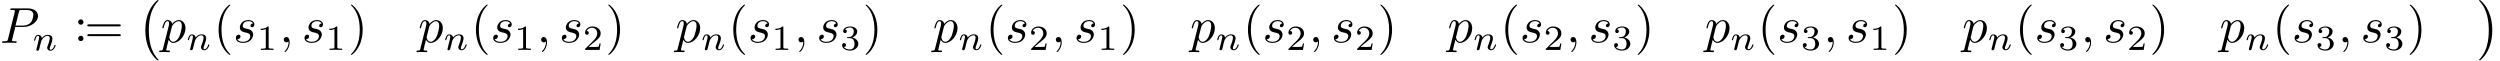 <?xml version='1.0' encoding='UTF-8'?>
<!-- This file was generated by dvisvgm 2.13.3 -->
<svg version='1.1' xmlns='http://www.w3.org/2000/svg' xmlns:xlink='http://www.w3.org/1999/xlink' width='741.028pt' height='17.933pt' viewBox='-19.514 46.191 741.028 17.933'>
<defs>
<path id='g2-40' d='M3.298 2.391C3.298 2.361 3.298 2.341 3.128 2.172C1.883 .917 1.564-.966 1.564-2.491C1.564-4.224 1.943-5.958 3.168-7.203C3.298-7.323 3.298-7.342 3.298-7.372C3.298-7.442 3.258-7.472 3.198-7.472C3.098-7.472 2.202-6.795 1.614-5.529C1.106-4.433 .986-3.328 .986-2.491C.986-1.714 1.096-.508 1.644 .618C2.242 1.843 3.098 2.491 3.198 2.491C3.258 2.491 3.298 2.461 3.298 2.391Z'/>
<path id='g2-41' d='M2.879-2.491C2.879-3.268 2.77-4.473 2.222-5.599C1.624-6.824 .767-7.472 .667-7.472C.608-7.472 .568-7.432 .568-7.372C.568-7.342 .568-7.323 .757-7.143C1.733-6.157 2.301-4.573 2.301-2.491C2.301-.787 1.933 .966 .697 2.222C.568 2.341 .568 2.361 .568 2.391C.568 2.451 .608 2.491 .667 2.491C.767 2.491 1.664 1.813 2.252 .548C2.76-.548 2.879-1.654 2.879-2.491Z'/>
<path id='g2-58' d='M1.913-3.766C1.913-4.055 1.674-4.294 1.385-4.294S.857-4.055 .857-3.766S1.096-3.238 1.385-3.238S1.913-3.477 1.913-3.766ZM1.913-.528C1.913-.817 1.674-1.056 1.385-1.056S.857-.817 .857-.528S1.096 0 1.385 0S1.913-.239 1.913-.528Z'/>
<path id='g2-61' d='M6.844-3.258C6.994-3.258 7.183-3.258 7.183-3.457S6.994-3.656 6.854-3.656H.887C.747-3.656 .558-3.656 .558-3.457S.747-3.258 .897-3.258H6.844ZM6.854-1.325C6.994-1.325 7.183-1.325 7.183-1.524S6.994-1.724 6.844-1.724H.897C.747-1.724 .558-1.724 .558-1.524S.747-1.325 .887-1.325H6.854Z'/>
<path id='g3-49' d='M2.336-4.435C2.336-4.624 2.322-4.631 2.127-4.631C1.681-4.191 1.046-4.184 .76-4.184V-3.933C.928-3.933 1.388-3.933 1.771-4.129V-.572C1.771-.342 1.771-.251 1.074-.251H.809V0C.934-.007 1.792-.028 2.05-.028C2.267-.028 3.145-.007 3.299 0V-.251H3.034C2.336-.251 2.336-.342 2.336-.572V-4.435Z'/>
<path id='g3-50' d='M3.522-1.269H3.285C3.264-1.116 3.194-.704 3.103-.635C3.048-.593 2.511-.593 2.413-.593H1.13C1.862-1.241 2.106-1.437 2.525-1.764C3.041-2.176 3.522-2.608 3.522-3.271C3.522-4.115 2.783-4.631 1.89-4.631C1.025-4.631 .439-4.024 .439-3.382C.439-3.027 .739-2.992 .809-2.992C.976-2.992 1.179-3.11 1.179-3.361C1.179-3.487 1.13-3.731 .767-3.731C.983-4.226 1.458-4.38 1.785-4.38C2.483-4.38 2.845-3.836 2.845-3.271C2.845-2.664 2.413-2.183 2.19-1.932L.509-.272C.439-.209 .439-.195 .439 0H3.313L3.522-1.269Z'/>
<path id='g3-51' d='M1.904-2.329C2.448-2.329 2.838-1.953 2.838-1.206C2.838-.342 2.336-.084 1.932-.084C1.653-.084 1.039-.16 .746-.572C1.074-.586 1.151-.816 1.151-.962C1.151-1.186 .983-1.346 .767-1.346C.572-1.346 .377-1.227 .377-.941C.377-.286 1.102 .139 1.946 .139C2.915 .139 3.585-.509 3.585-1.206C3.585-1.75 3.138-2.294 2.371-2.455C3.103-2.72 3.368-3.243 3.368-3.668C3.368-4.219 2.734-4.631 1.96-4.631S.593-4.254 .593-3.696C.593-3.459 .746-3.327 .955-3.327C1.172-3.327 1.311-3.487 1.311-3.682C1.311-3.884 1.172-4.031 .955-4.045C1.2-4.352 1.681-4.428 1.939-4.428C2.253-4.428 2.692-4.275 2.692-3.668C2.692-3.375 2.594-3.055 2.413-2.838C2.183-2.573 1.988-2.559 1.639-2.538C1.465-2.525 1.451-2.525 1.416-2.518C1.402-2.518 1.346-2.504 1.346-2.427C1.346-2.329 1.409-2.329 1.527-2.329H1.904Z'/>
<path id='g1-110' d='M.851-.439C.823-.349 .781-.174 .781-.153C.781 0 .907 .07 1.018 .07C1.144 .07 1.255-.021 1.29-.084S1.381-.37 1.416-.516C1.451-.649 1.527-.969 1.569-1.144C1.611-1.297 1.653-1.451 1.688-1.611C1.764-1.897 1.778-1.953 1.981-2.239C2.176-2.518 2.504-2.88 3.027-2.88C3.431-2.88 3.438-2.525 3.438-2.392C3.438-1.974 3.138-1.2 3.027-.907C2.95-.711 2.922-.649 2.922-.53C2.922-.16 3.229 .07 3.585 .07C4.282 .07 4.589-.893 4.589-.997C4.589-1.088 4.498-1.088 4.477-1.088C4.38-1.088 4.373-1.046 4.345-.969C4.184-.411 3.884-.126 3.605-.126C3.459-.126 3.431-.223 3.431-.37C3.431-.53 3.466-.621 3.592-.934C3.675-1.151 3.961-1.89 3.961-2.28C3.961-2.957 3.424-3.075 3.055-3.075C2.476-3.075 2.085-2.72 1.876-2.441C1.827-2.922 1.416-3.075 1.13-3.075C.83-3.075 .669-2.859 .579-2.699C.425-2.441 .328-2.043 .328-2.008C.328-1.918 .425-1.918 .446-1.918C.544-1.918 .551-1.939 .6-2.127C.704-2.538 .837-2.88 1.109-2.88C1.29-2.88 1.339-2.727 1.339-2.538C1.339-2.406 1.276-2.148 1.227-1.96S1.109-1.485 1.074-1.332L.851-.439Z'/>
<path id='g4-0' d='M4.115 11.447C4.115 11.407 4.095 11.387 4.075 11.357C3.616 10.869 2.939 10.062 2.521 8.438C2.291 7.532 2.202 6.506 2.202 5.579C2.202 2.959 2.829 1.126 4.025-.169C4.115-.259 4.115-.279 4.115-.299C4.115-.399 4.035-.399 3.995-.399C3.846-.399 3.308 .199 3.178 .349C2.162 1.554 1.514 3.347 1.514 5.569C1.514 6.984 1.763 8.986 3.068 10.67C3.168 10.79 3.816 11.547 3.995 11.547C4.035 11.547 4.115 11.547 4.115 11.447Z'/>
<path id='g4-1' d='M3.039 5.579C3.039 4.164 2.79 2.162 1.484 .478C1.385 .359 .737-.399 .558-.399C.508-.399 .438-.379 .438-.299C.438-.259 .458-.229 .498-.199C.976 .319 1.624 1.126 2.032 2.71C2.262 3.616 2.351 4.643 2.351 5.569C2.351 6.575 2.262 7.592 2.002 8.568C1.624 9.963 1.036 10.76 .528 11.318C.438 11.407 .438 11.427 .438 11.447C.438 11.527 .508 11.547 .558 11.547C.707 11.547 1.255 10.939 1.375 10.8C2.391 9.594 3.039 7.801 3.039 5.579Z'/>
<path id='g0-59' d='M2.022-.01C2.022-.667 1.773-1.056 1.385-1.056C1.056-1.056 .857-.807 .857-.528C.857-.259 1.056 0 1.385 0C1.504 0 1.634-.04 1.733-.13C1.763-.149 1.773-.159 1.783-.159S1.803-.149 1.803-.01C1.803 .727 1.455 1.325 1.126 1.654C1.016 1.763 1.016 1.783 1.016 1.813C1.016 1.883 1.066 1.923 1.116 1.923C1.225 1.923 2.022 1.156 2.022-.01Z'/>
<path id='g0-80' d='M3.019-3.148H4.712C6.127-3.148 7.512-4.184 7.512-5.3C7.512-6.067 6.854-6.804 5.549-6.804H2.321C2.132-6.804 2.022-6.804 2.022-6.615C2.022-6.496 2.112-6.496 2.311-6.496C2.441-6.496 2.62-6.486 2.74-6.476C2.899-6.456 2.959-6.426 2.959-6.316C2.959-6.276 2.949-6.247 2.919-6.127L1.584-.777C1.484-.389 1.465-.309 .677-.309C.508-.309 .399-.309 .399-.12C.399 0 .518 0 .548 0C.827 0 1.534-.03 1.813-.03C2.022-.03 2.242-.02 2.451-.02C2.67-.02 2.889 0 3.098 0C3.168 0 3.298 0 3.298-.199C3.298-.309 3.208-.309 3.019-.309C2.65-.309 2.371-.309 2.371-.488C2.371-.548 2.391-.598 2.401-.658L3.019-3.148ZM3.736-6.117C3.826-6.466 3.846-6.496 4.274-6.496H5.23C6.057-6.496 6.585-6.227 6.585-5.539C6.585-5.151 6.386-4.294 5.998-3.935C5.499-3.487 4.902-3.407 4.463-3.407H3.059L3.736-6.117Z'/>
<path id='g0-112' d='M.448 1.215C.369 1.554 .349 1.624-.09 1.624C-.209 1.624-.319 1.624-.319 1.813C-.319 1.893-.269 1.933-.189 1.933C.08 1.933 .369 1.903 .648 1.903C.976 1.903 1.315 1.933 1.634 1.933C1.684 1.933 1.813 1.933 1.813 1.733C1.813 1.624 1.714 1.624 1.574 1.624C1.076 1.624 1.076 1.554 1.076 1.465C1.076 1.345 1.494-.279 1.564-.528C1.694-.239 1.973 .11 2.481 .11C3.636 .11 4.882-1.345 4.882-2.809C4.882-3.746 4.314-4.403 3.557-4.403C3.059-4.403 2.58-4.045 2.252-3.656C2.152-4.194 1.724-4.403 1.355-4.403C.897-4.403 .707-4.015 .618-3.836C.438-3.497 .309-2.899 .309-2.869C.309-2.77 .408-2.77 .428-2.77C.528-2.77 .538-2.78 .598-2.999C.767-3.706 .966-4.184 1.325-4.184C1.494-4.184 1.634-4.105 1.634-3.726C1.634-3.497 1.604-3.387 1.564-3.218L.448 1.215ZM2.202-3.108C2.271-3.377 2.54-3.656 2.72-3.806C3.068-4.115 3.357-4.184 3.527-4.184C3.925-4.184 4.164-3.836 4.164-3.248S3.836-1.514 3.656-1.136C3.318-.438 2.839-.11 2.471-.11C1.813-.11 1.684-.936 1.684-.996C1.684-1.016 1.684-1.036 1.714-1.156L2.202-3.108Z'/>
<path id='g0-115' d='M3.895-3.726C3.616-3.716 3.417-3.497 3.417-3.278C3.417-3.138 3.507-2.989 3.726-2.989S4.184-3.158 4.184-3.547C4.184-3.995 3.756-4.403 2.999-4.403C1.684-4.403 1.315-3.387 1.315-2.949C1.315-2.172 2.052-2.022 2.341-1.963C2.859-1.863 3.377-1.753 3.377-1.205C3.377-.946 3.148-.11 1.953-.11C1.813-.11 1.046-.11 .817-.638C1.196-.588 1.445-.887 1.445-1.166C1.445-1.395 1.285-1.514 1.076-1.514C.817-1.514 .518-1.305 .518-.857C.518-.289 1.086 .11 1.943 .11C3.557 .11 3.945-1.096 3.945-1.544C3.945-1.903 3.756-2.152 3.636-2.271C3.367-2.55 3.078-2.6 2.64-2.69C2.281-2.77 1.883-2.839 1.883-3.288C1.883-3.577 2.122-4.184 2.999-4.184C3.248-4.184 3.746-4.115 3.895-3.726Z'/>
</defs>
<g id='page1' transform='matrix(1.5 0 0 1.5 0 0)'>
<use x='-13.009' y='39.262' xlink:href='#g0-80'/>
<use x='-6.613' y='40.756' xlink:href='#g1-110'/>
<use x='1.577' y='38.916' xlink:href='#g2-58'/>
<use x='3.681' y='39.262' xlink:href='#g2-61'/>
<use x='14.197' y='31.192' xlink:href='#g4-0'/>
<use x='18.763' y='39.162' xlink:href='#g0-112'/>
<use x='23.775' y='40.657' xlink:href='#g1-110'/>
<use x='29.198' y='39.162' xlink:href='#g2-40'/>
<use x='33.073' y='39.162' xlink:href='#g0-115'/>
<use x='37.743' y='40.657' xlink:href='#g3-49'/>
<use x='42.212' y='39.162' xlink:href='#g0-59'/>
<use x='46.64' y='39.162' xlink:href='#g0-115'/>
<use x='51.31' y='40.657' xlink:href='#g3-49'/>
<use x='55.779' y='39.162' xlink:href='#g2-41'/>
<use x='69.616' y='39.162' xlink:href='#g0-112'/>
<use x='74.629' y='40.657' xlink:href='#g1-110'/>
<use x='80.052' y='39.162' xlink:href='#g2-40'/>
<use x='83.926' y='39.162' xlink:href='#g0-115'/>
<use x='88.596' y='40.657' xlink:href='#g3-49'/>
<use x='93.065' y='39.162' xlink:href='#g0-59'/>
<use x='97.493' y='39.162' xlink:href='#g0-115'/>
<use x='102.163' y='40.657' xlink:href='#g3-50'/>
<use x='106.633' y='39.162' xlink:href='#g2-41'/>
<use x='120.47' y='39.162' xlink:href='#g0-112'/>
<use x='125.482' y='40.657' xlink:href='#g1-110'/>
<use x='130.905' y='39.162' xlink:href='#g2-40'/>
<use x='134.78' y='39.162' xlink:href='#g0-115'/>
<use x='139.449' y='40.657' xlink:href='#g3-49'/>
<use x='143.919' y='39.162' xlink:href='#g0-59'/>
<use x='148.347' y='39.162' xlink:href='#g0-115'/>
<use x='153.017' y='40.657' xlink:href='#g3-51'/>
<use x='157.486' y='39.162' xlink:href='#g2-41'/>
<use x='171.323' y='39.162' xlink:href='#g0-112'/>
<use x='176.336' y='40.657' xlink:href='#g1-110'/>
<use x='181.758' y='39.162' xlink:href='#g2-40'/>
<use x='185.633' y='39.162' xlink:href='#g0-115'/>
<use x='190.303' y='40.657' xlink:href='#g3-50'/>
<use x='194.772' y='39.162' xlink:href='#g0-59'/>
<use x='199.2' y='39.162' xlink:href='#g0-115'/>
<use x='203.87' y='40.657' xlink:href='#g3-49'/>
<use x='208.339' y='39.162' xlink:href='#g2-41'/>
<use x='222.176' y='39.162' xlink:href='#g0-112'/>
<use x='227.189' y='40.657' xlink:href='#g1-110'/>
<use x='232.612' y='39.162' xlink:href='#g2-40'/>
<use x='236.486' y='39.162' xlink:href='#g0-115'/>
<use x='241.156' y='40.657' xlink:href='#g3-50'/>
<use x='245.626' y='39.162' xlink:href='#g0-59'/>
<use x='250.053' y='39.162' xlink:href='#g0-115'/>
<use x='254.723' y='40.657' xlink:href='#g3-50'/>
<use x='259.193' y='39.162' xlink:href='#g2-41'/>
<use x='273.03' y='39.162' xlink:href='#g0-112'/>
<use x='278.042' y='40.657' xlink:href='#g1-110'/>
<use x='283.465' y='39.162' xlink:href='#g2-40'/>
<use x='287.34' y='39.162' xlink:href='#g0-115'/>
<use x='292.01' y='40.657' xlink:href='#g3-50'/>
<use x='296.479' y='39.162' xlink:href='#g0-59'/>
<use x='300.907' y='39.162' xlink:href='#g0-115'/>
<use x='305.577' y='40.657' xlink:href='#g3-51'/>
<use x='310.046' y='39.162' xlink:href='#g2-41'/>
<use x='323.883' y='39.162' xlink:href='#g0-112'/>
<use x='328.896' y='40.657' xlink:href='#g1-110'/>
<use x='334.319' y='39.162' xlink:href='#g2-40'/>
<use x='338.193' y='39.162' xlink:href='#g0-115'/>
<use x='342.863' y='40.657' xlink:href='#g3-51'/>
<use x='347.332' y='39.162' xlink:href='#g0-59'/>
<use x='351.76' y='39.162' xlink:href='#g0-115'/>
<use x='356.43' y='40.657' xlink:href='#g3-49'/>
<use x='360.899' y='39.162' xlink:href='#g2-41'/>
<use x='374.737' y='39.162' xlink:href='#g0-112'/>
<use x='379.749' y='40.657' xlink:href='#g1-110'/>
<use x='385.172' y='39.162' xlink:href='#g2-40'/>
<use x='389.046' y='39.162' xlink:href='#g0-115'/>
<use x='393.716' y='40.657' xlink:href='#g3-51'/>
<use x='398.186' y='39.162' xlink:href='#g0-59'/>
<use x='402.614' y='39.162' xlink:href='#g0-115'/>
<use x='407.283' y='40.657' xlink:href='#g3-50'/>
<use x='411.753' y='39.162' xlink:href='#g2-41'/>
<use x='425.59' y='39.162' xlink:href='#g0-112'/>
<use x='430.602' y='40.657' xlink:href='#g1-110'/>
<use x='436.025' y='39.162' xlink:href='#g2-40'/>
<use x='439.9' y='39.162' xlink:href='#g0-115'/>
<use x='444.57' y='40.657' xlink:href='#g3-51'/>
<use x='449.039' y='39.162' xlink:href='#g0-59'/>
<use x='453.467' y='39.162' xlink:href='#g0-115'/>
<use x='458.137' y='40.657' xlink:href='#g3-51'/>
<use x='462.606' y='39.162' xlink:href='#g2-41'/>
<use x='476.443' y='31.192' xlink:href='#g4-1'/>
</g>
</svg>